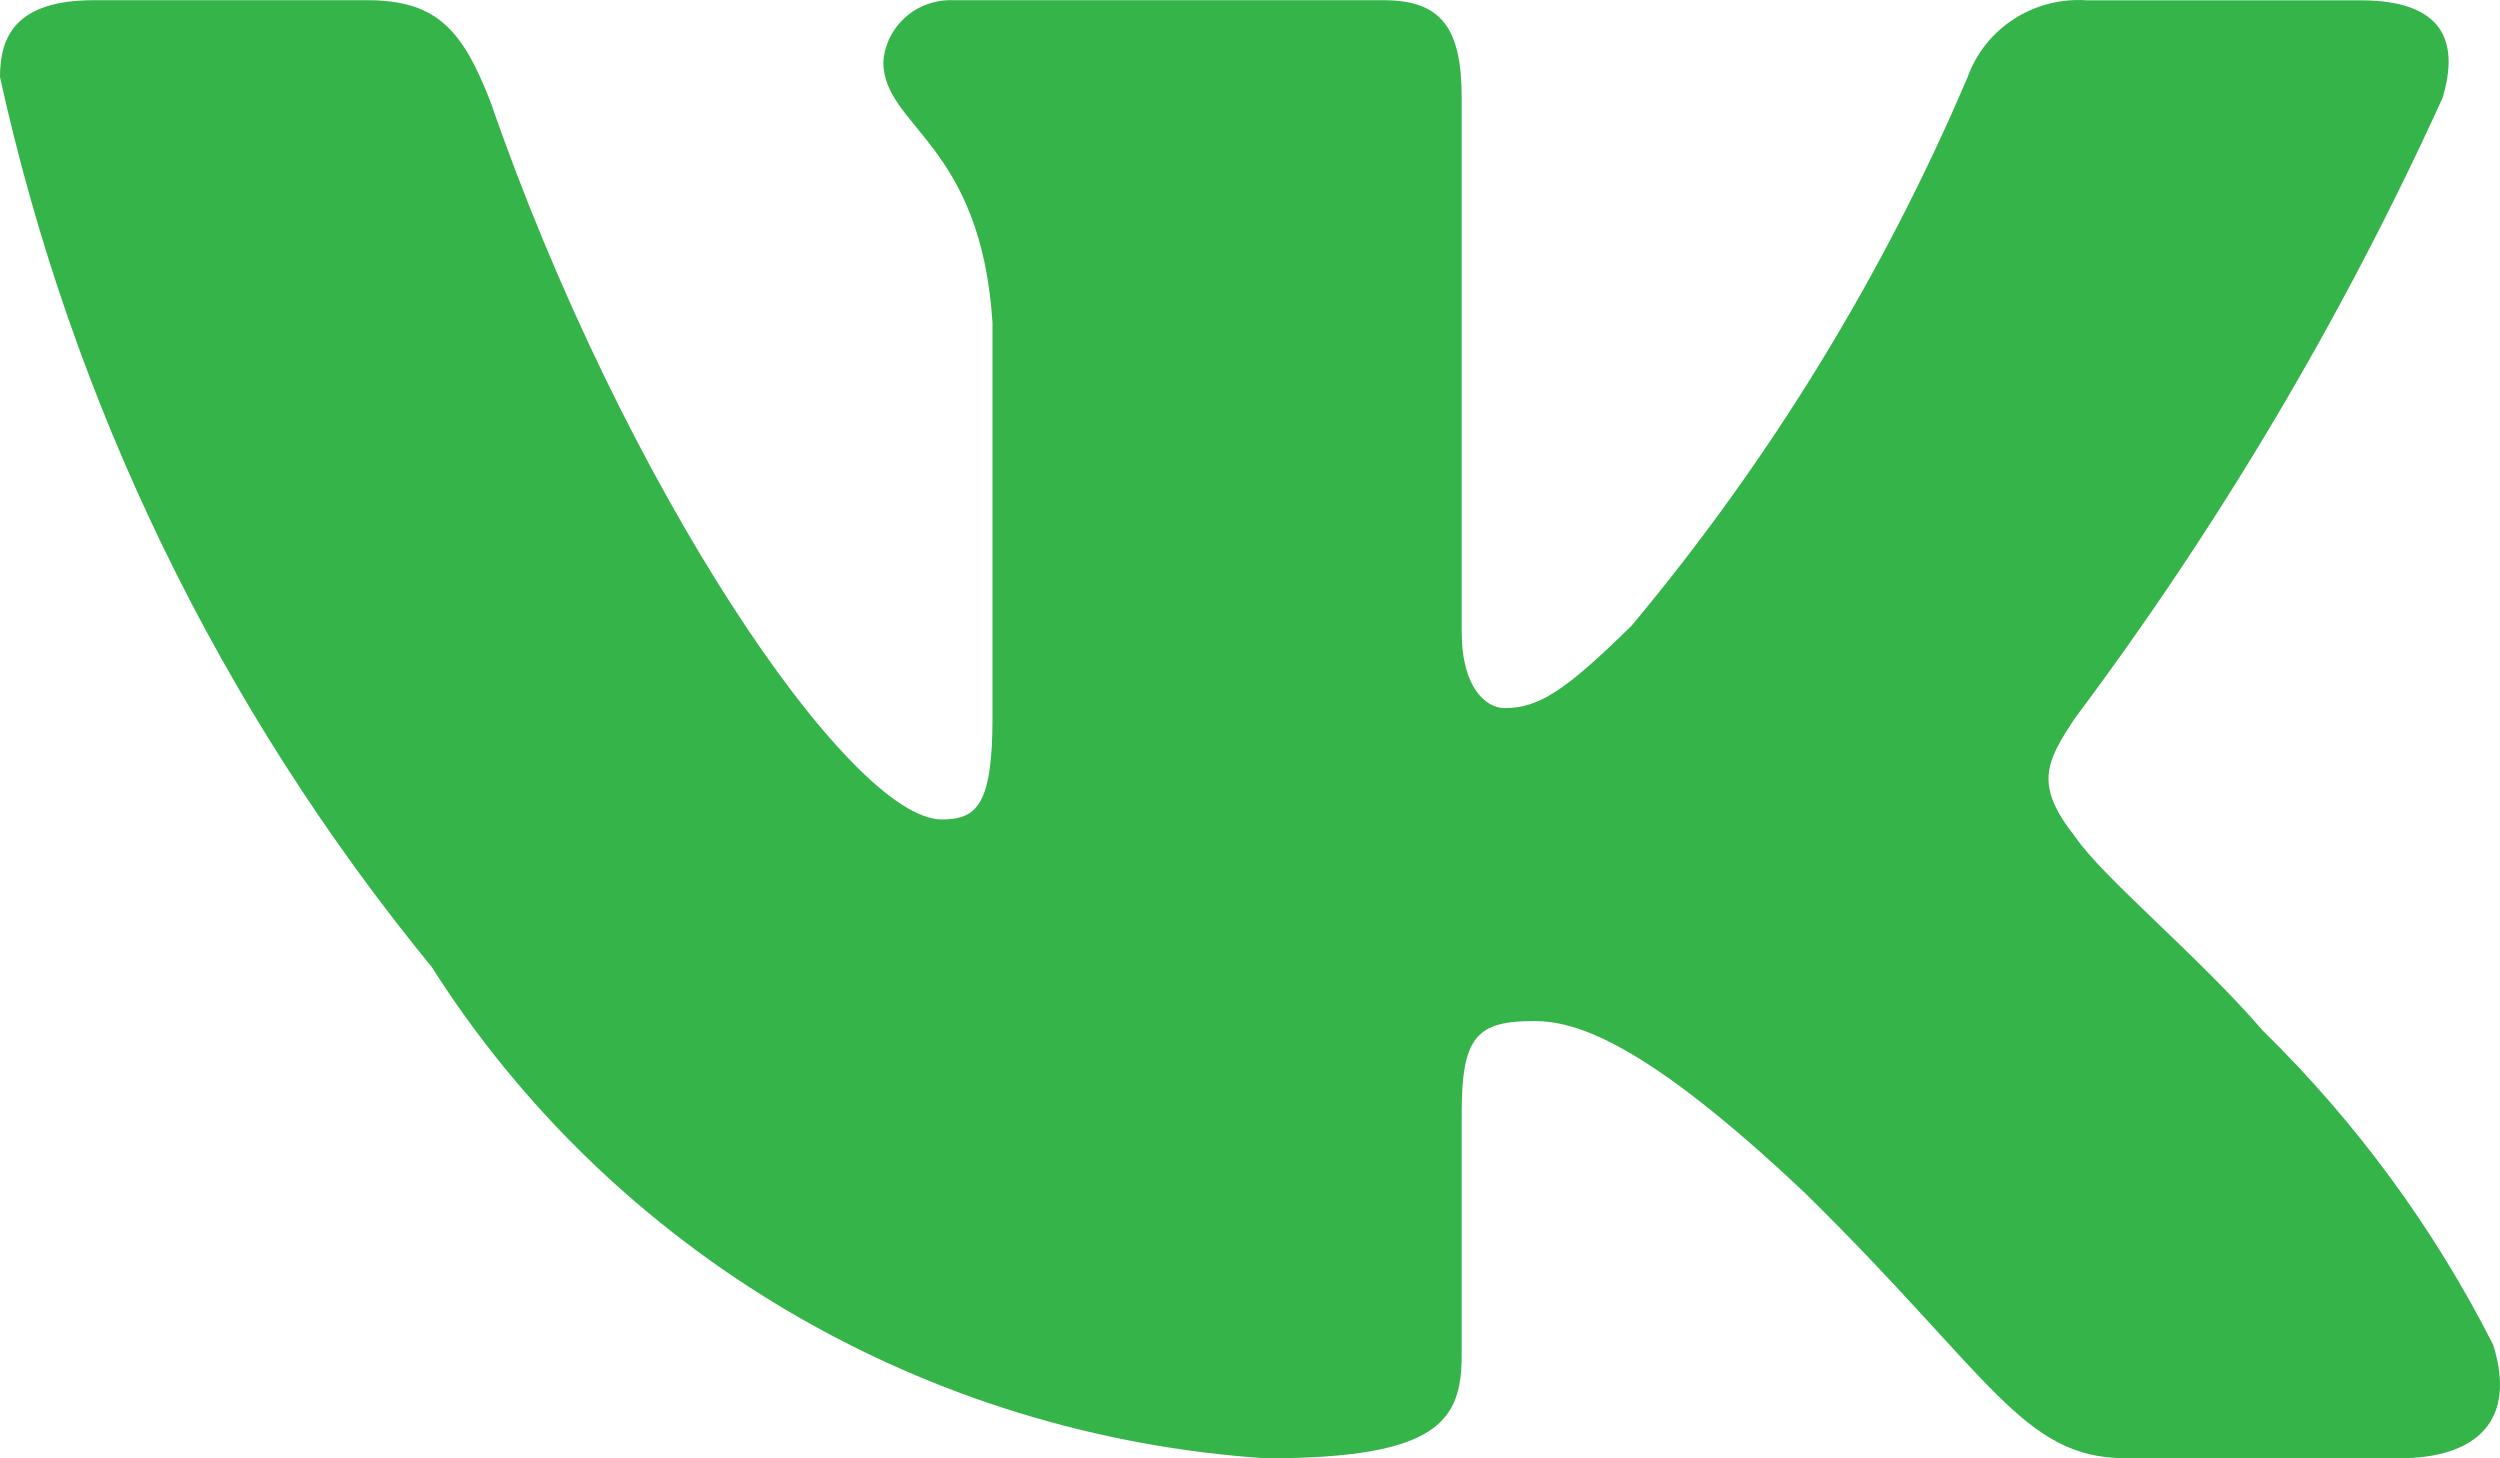 <svg width="24" height="14" viewBox="0 0 24 14" fill="none" xmlns="http://www.w3.org/2000/svg">
<path d="M23.035 13.999H20.408C19.414 13.999 19.115 13.209 17.333 11.458C15.776 9.985 15.119 9.802 14.725 9.802C14.18 9.802 14.032 9.949 14.032 10.685V13.005C14.032 13.633 13.824 14 12.155 14C10.535 13.893 8.964 13.41 7.571 12.59C6.179 11.77 5.005 10.637 4.146 9.285C2.105 6.792 0.686 3.865 0 0.739C0 0.352 0.15 0.002 0.901 0.002H3.526C4.201 0.002 4.444 0.297 4.709 0.978C5.983 4.662 8.159 7.867 9.042 7.867C9.381 7.867 9.528 7.72 9.528 6.891V3.096C9.416 1.365 8.48 1.219 8.48 0.593C8.492 0.428 8.569 0.273 8.695 0.163C8.82 0.053 8.985 -0.005 9.154 0.002H13.281C13.845 0.002 14.032 0.277 14.032 0.94V6.062C14.032 6.615 14.274 6.798 14.444 6.798C14.782 6.798 15.043 6.615 15.663 6.007C16.994 4.414 18.081 2.639 18.89 0.738C18.973 0.509 19.129 0.314 19.336 0.181C19.542 0.049 19.787 -0.014 20.034 0.003H22.66C23.448 0.003 23.615 0.389 23.448 0.941C22.492 3.043 21.31 5.037 19.922 6.891C19.639 7.315 19.526 7.536 19.922 8.033C20.182 8.42 21.103 9.175 21.722 9.893C22.622 10.775 23.37 11.795 23.935 12.912C24.161 13.631 23.784 13.999 23.035 13.999Z" fill="#35B44A"/>
</svg>

